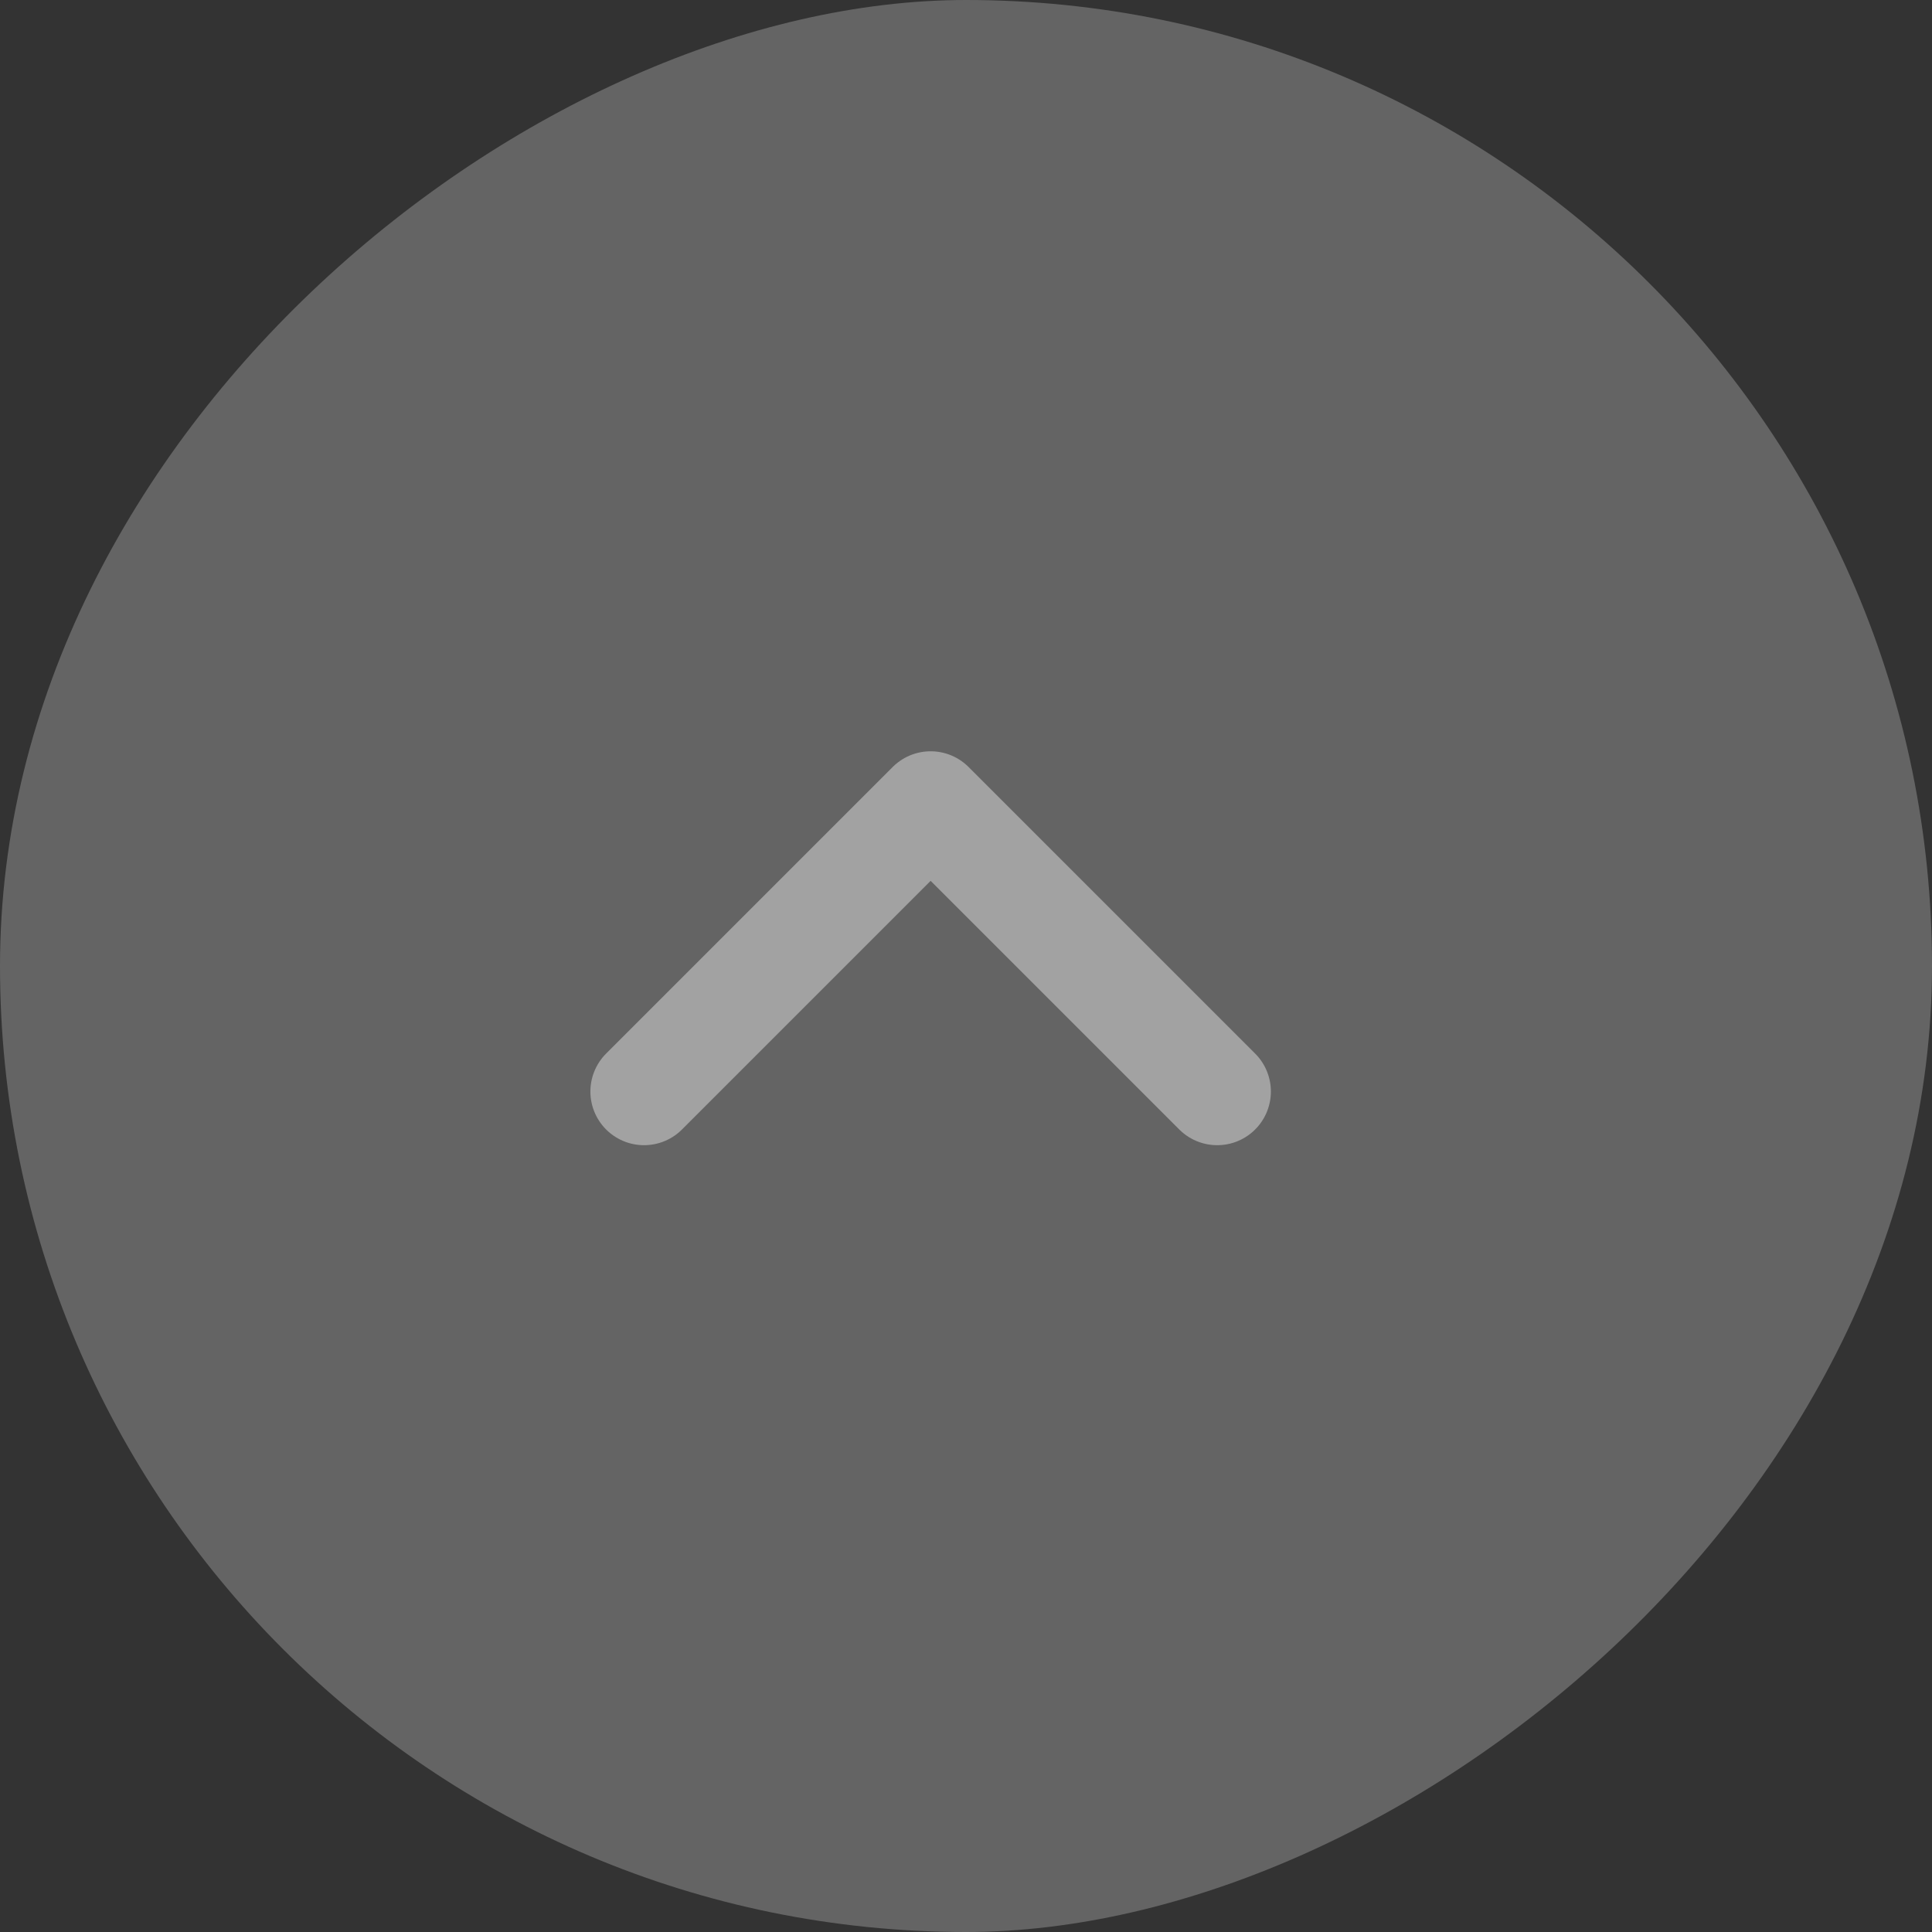 <svg xmlns="http://www.w3.org/2000/svg" width="36" height="36"><rect width="100%" height="100%" fill="#333333" stroke="none"/><g data-name="Group 19494"><g data-name="Group 19492" transform="translate(-1752 -370)"><rect data-name="Rectangle 15821" width="36" height="36" rx="18" transform="rotate(90 709 1079)" fill="#fff" opacity=".24"/><g data-name="Group 19037" opacity=".4"><path data-name="Path 47863" d="m1774.681 390.339-5.34-5.34-5.34 5.34" fill="none" stroke="#fff" stroke-linecap="round" stroke-linejoin="round" stroke-width="2"/></g></g></g></svg>